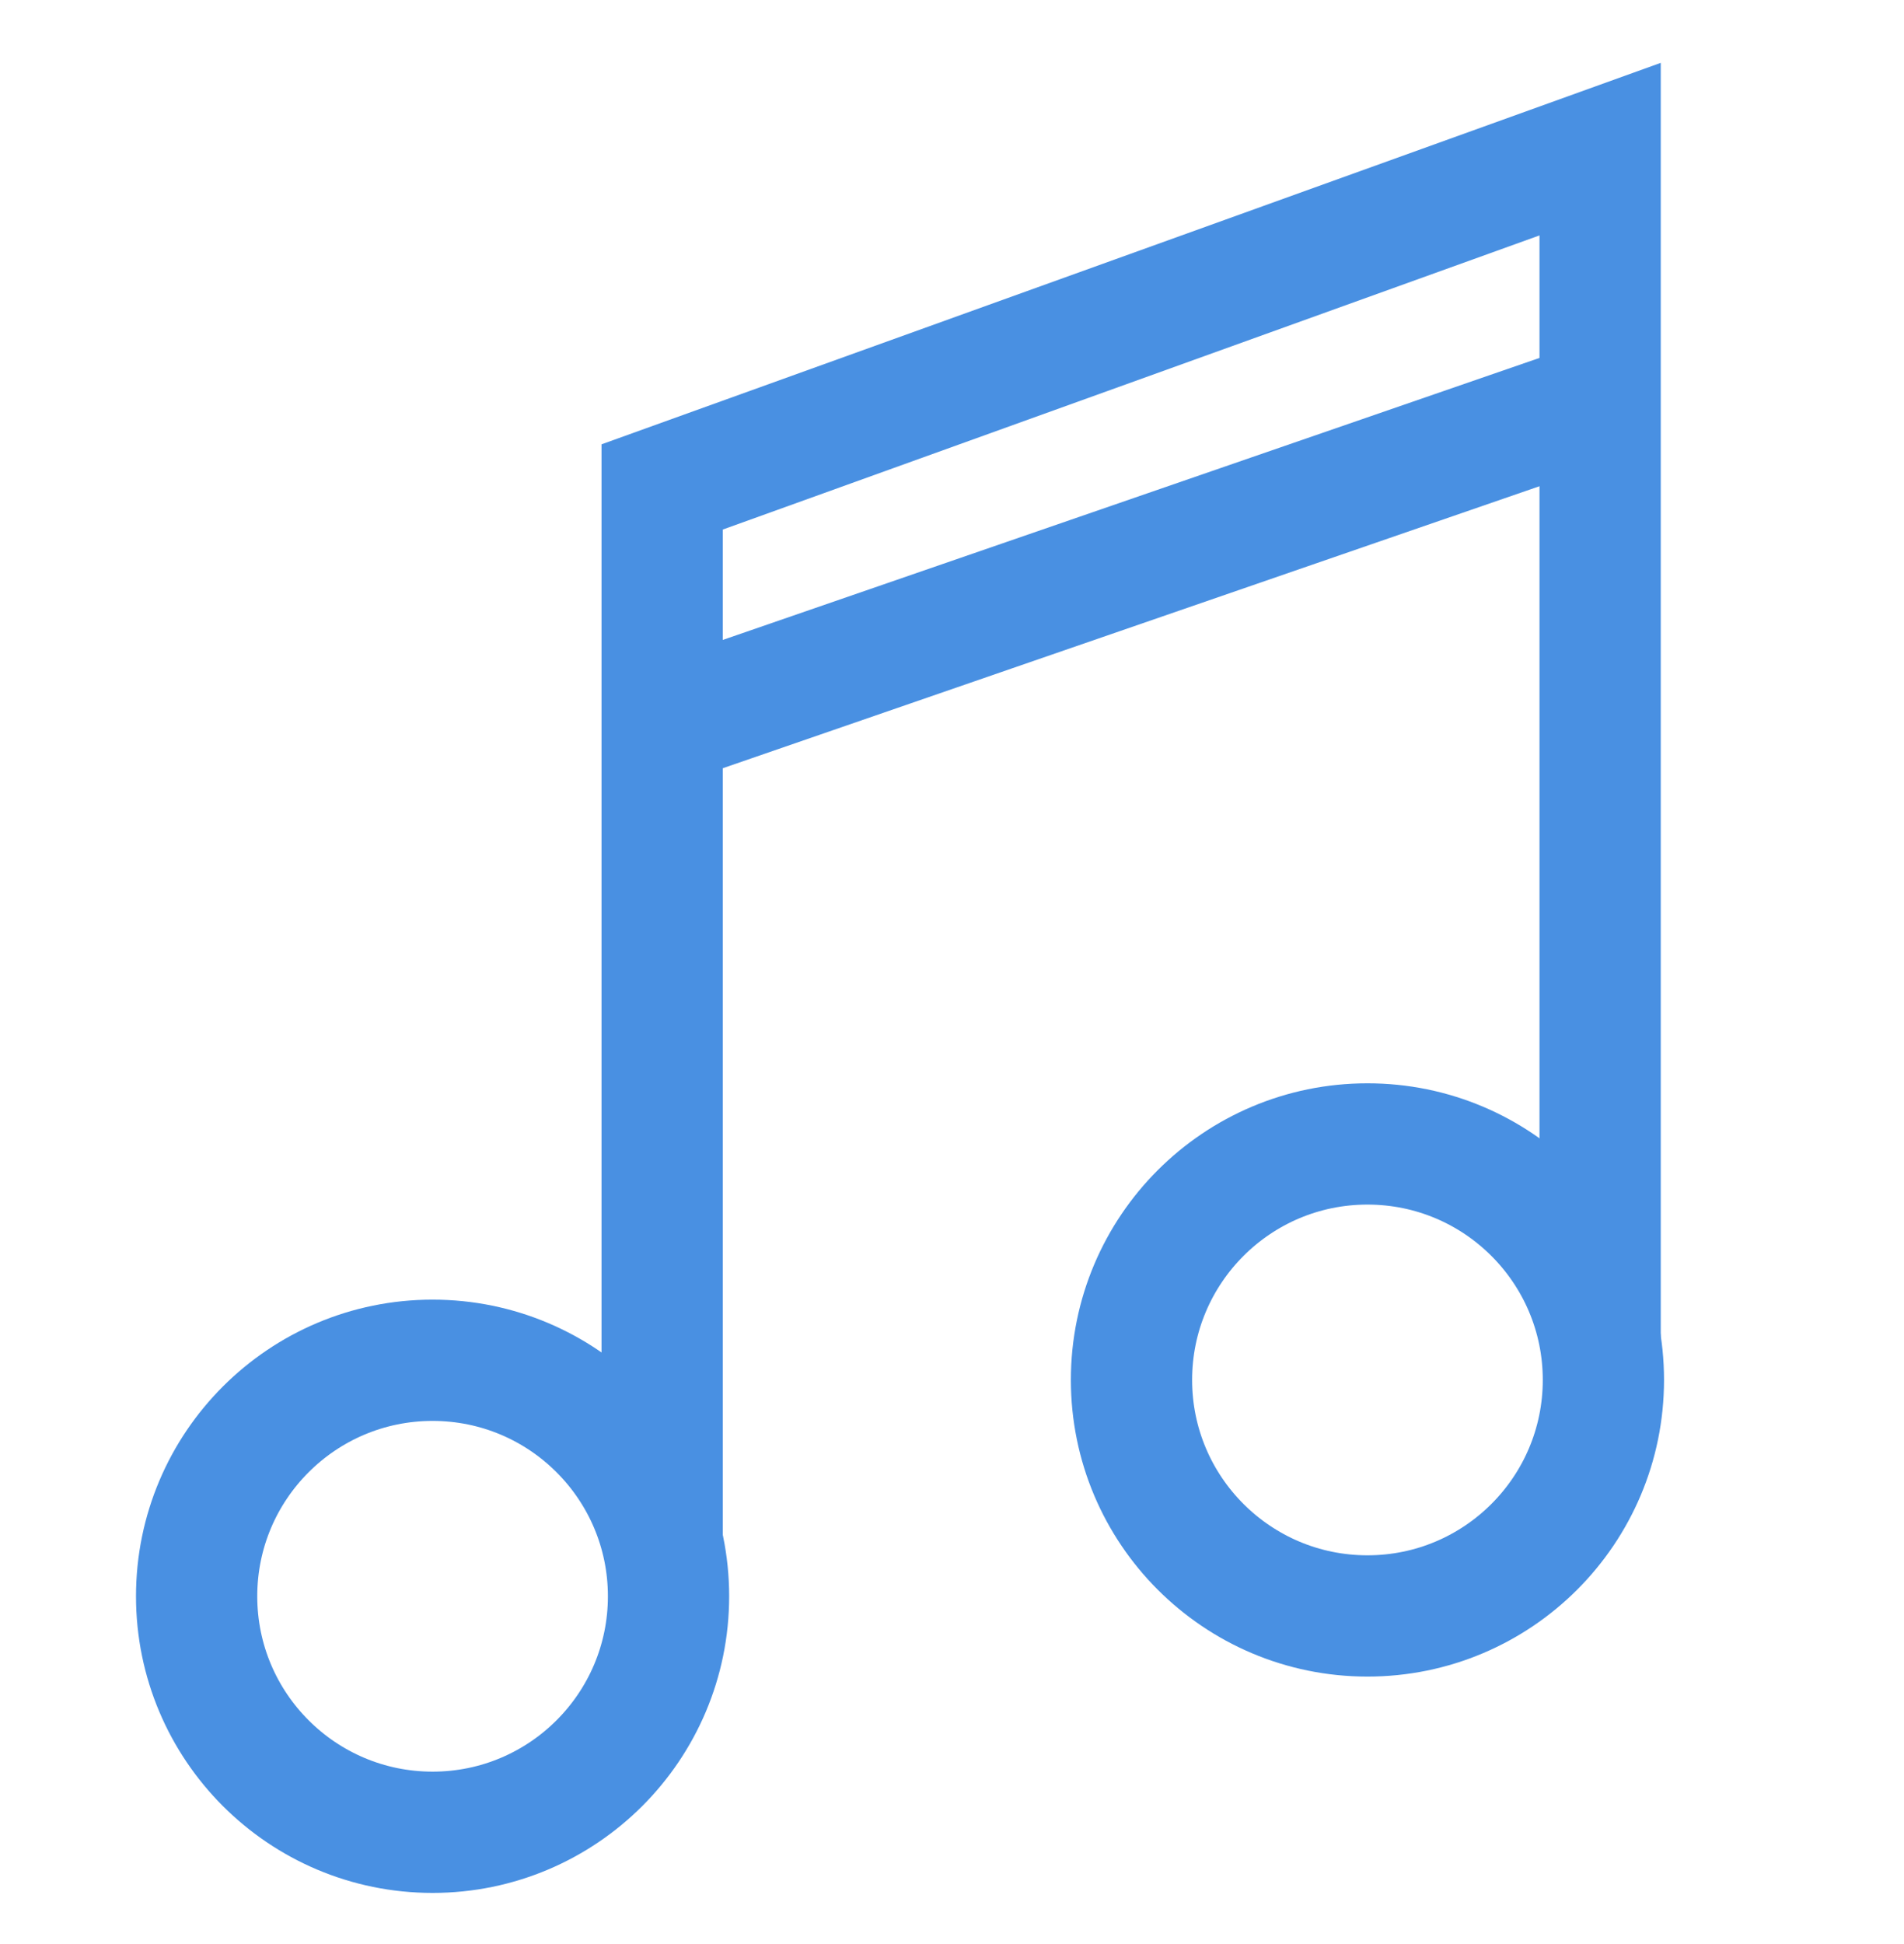 <?xml version="1.0" encoding="UTF-8"?>
<svg width="581px" height="593px" viewBox="0 0 581 593" version="1.1" xmlns="http://www.w3.org/2000/svg" xmlns:xlink="http://www.w3.org/1999/xlink">
    <!-- Generator: Sketch 42 (36781) - http://www.bohemiancoding.com/sketch -->
    <title>music_note_line</title>
    <desc>Created with Sketch.</desc>
    <defs></defs>
    <g id="Page-1" stroke="none" stroke-width="1" fill="none" fill-rule="evenodd">
        <g id="music_note_line" stroke="#4990E2" stroke-width="37">
            <circle id="Oval-2" cx="132" cy="487" r="72"></circle>
            <circle id="Oval-2-Copy" cx="417.273" cy="421" r="72"></circle>
            <polyline id="Path-3" points="202.055 470.848 202.055 148.556 488.273 45.5 488.273 408.203"></polyline>
            <path d="M201.5,221.381 L489.195,122.066" id="Path-4"></path>
        </g>
    </g>
</svg>